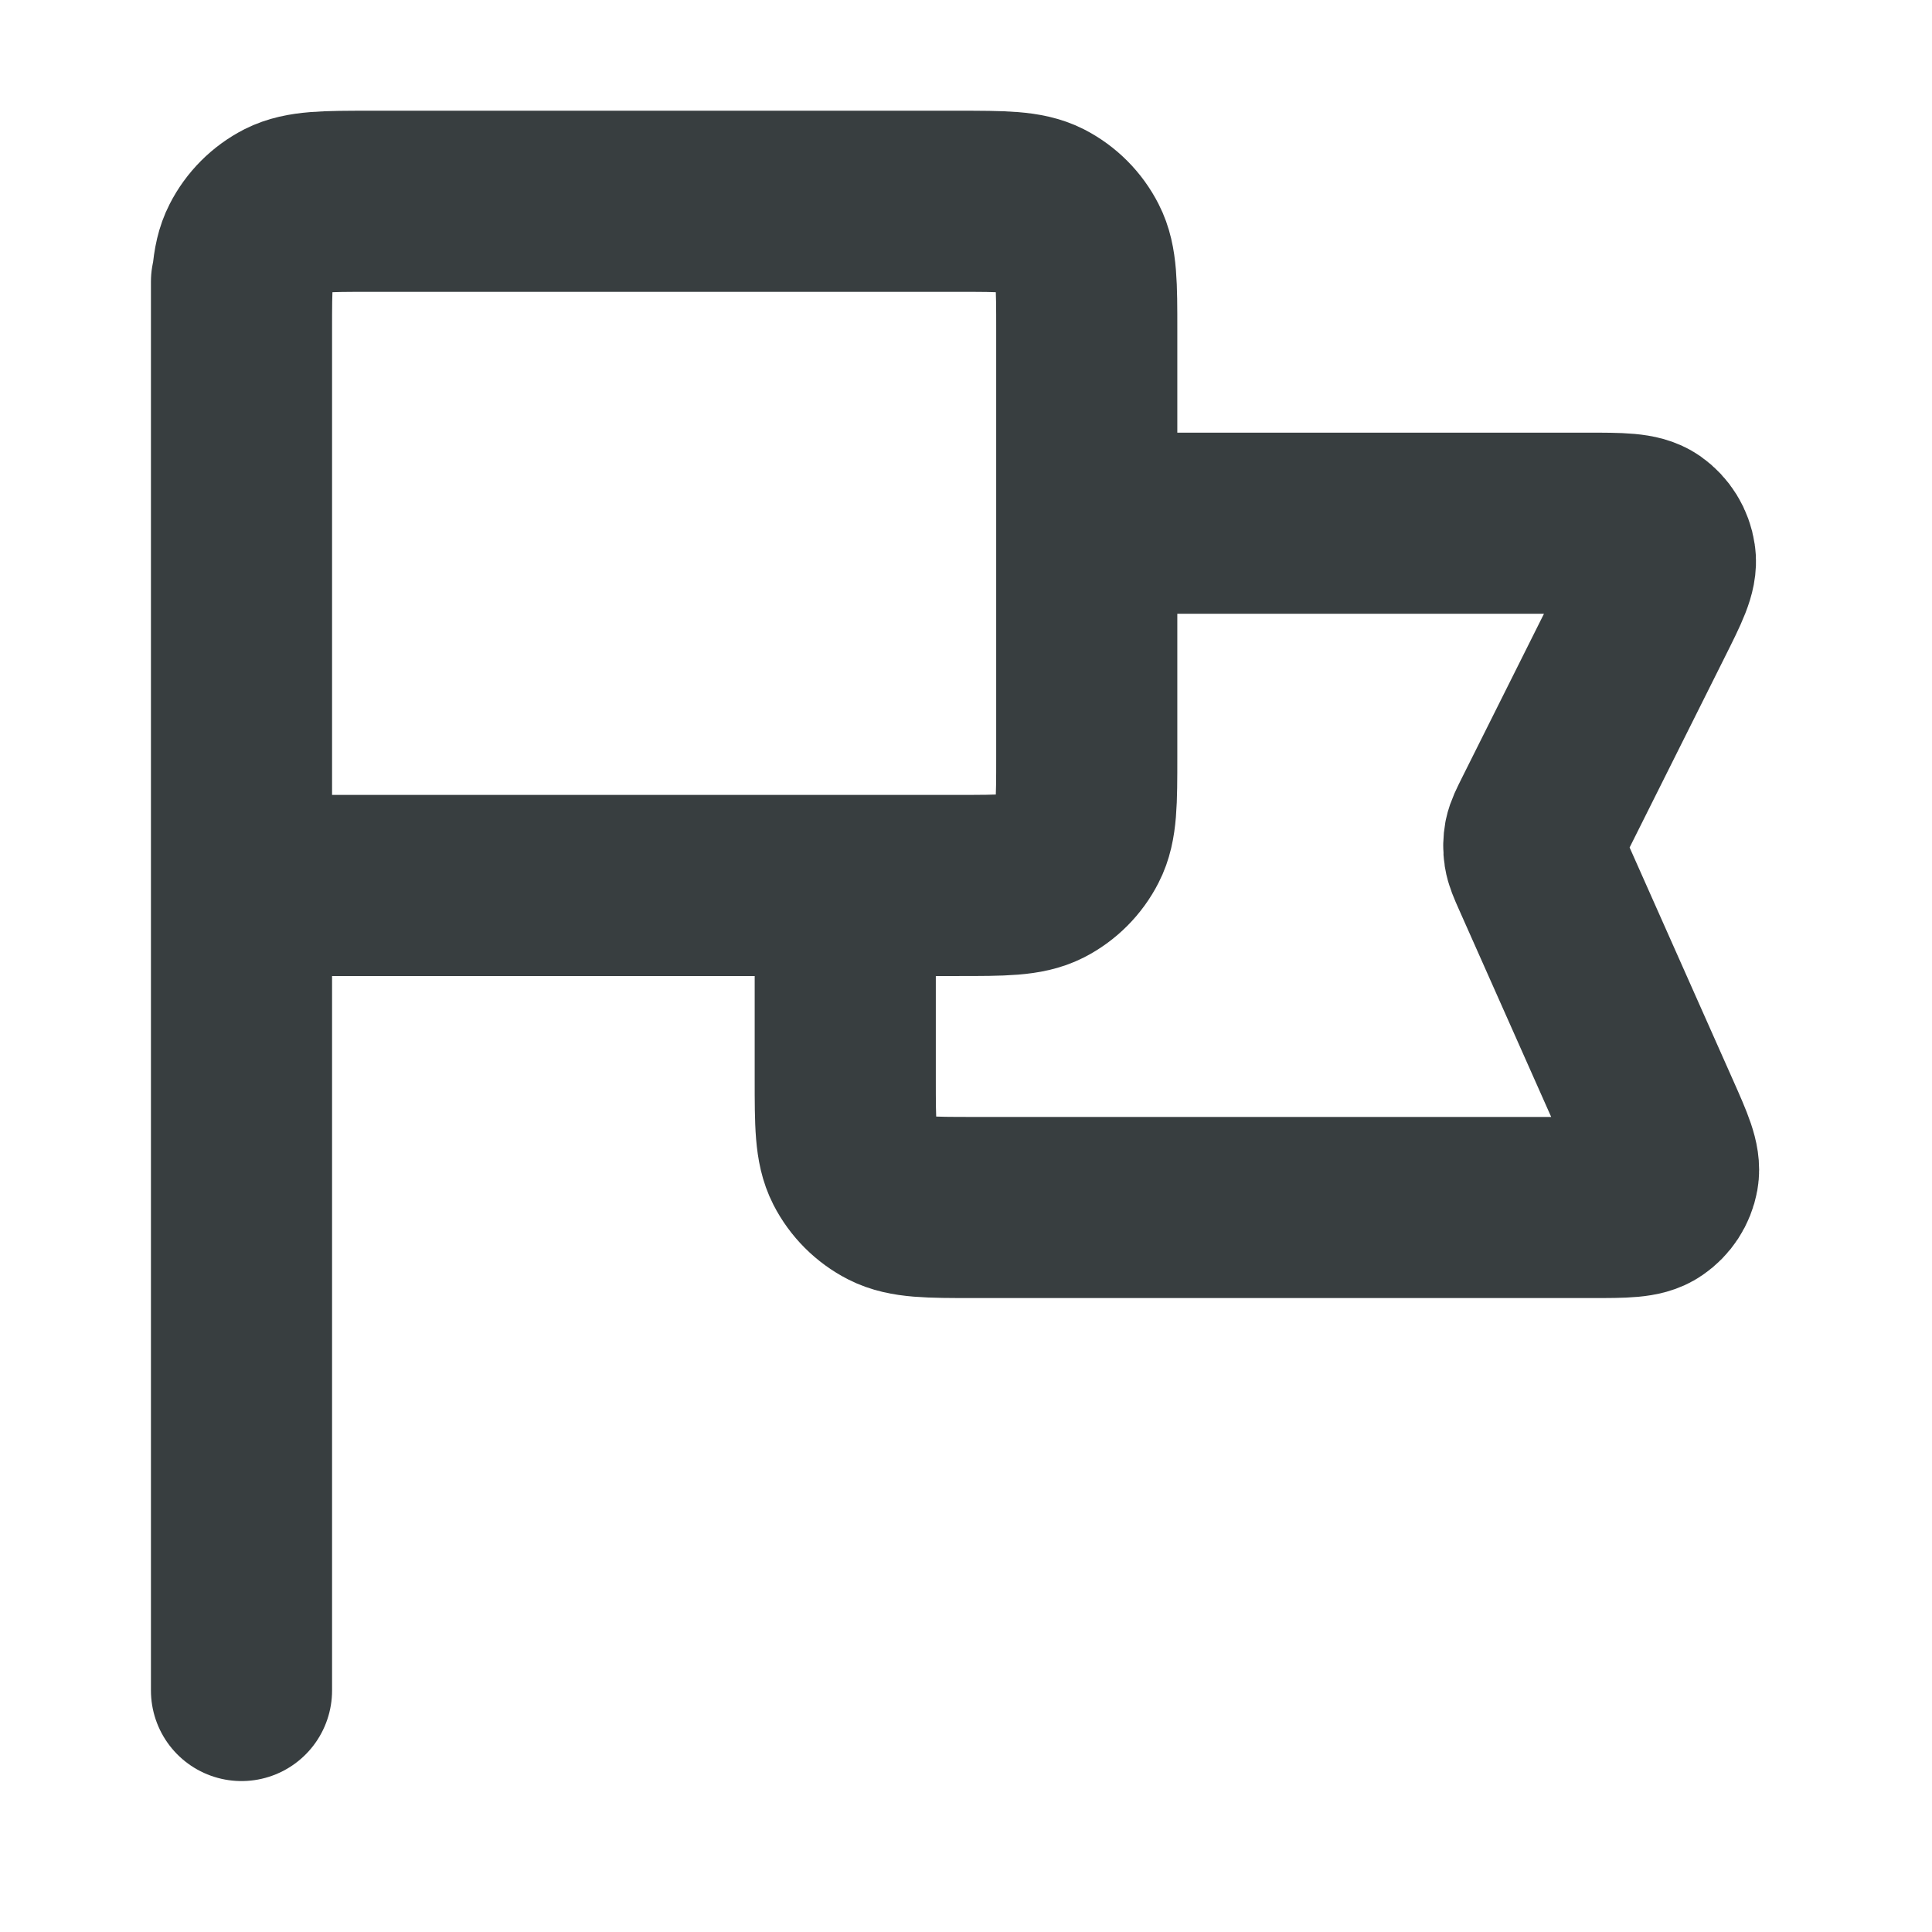 <svg width="16" height="16" viewBox="0 0 16 16" fill="none" xmlns="http://www.w3.org/2000/svg">
<path d="M9 4.333H13.137C13.423 4.333 13.566 4.333 13.652 4.393C13.727 4.446 13.777 4.527 13.79 4.618C13.806 4.722 13.742 4.849 13.614 5.105L12.779 6.775C12.738 6.857 12.717 6.899 12.708 6.942C12.701 6.981 12.7 7.02 12.706 7.059C12.713 7.103 12.731 7.145 12.769 7.23L13.667 9.25C13.778 9.5 13.833 9.625 13.815 9.726C13.799 9.814 13.748 9.892 13.674 9.942C13.59 10 13.453 10 13.179 10H8.067C7.693 10 7.507 10 7.364 9.927C7.239 9.863 7.137 9.761 7.073 9.636C7 9.493 7 9.307 7 8.933V7.333M2 14L2 2.333M2 7.333H7.933C8.307 7.333 8.493 7.333 8.636 7.261C8.761 7.197 8.863 7.095 8.927 6.969C9 6.827 9 6.64 9 6.266V2.733C9 2.36 9 2.173 8.927 2.031C8.863 1.905 8.761 1.803 8.636 1.739C8.493 1.667 8.307 1.667 7.933 1.667L3.067 1.667C2.693 1.667 2.507 1.667 2.364 1.739C2.239 1.803 2.137 1.905 2.073 2.031C2 2.173 2 2.36 2 2.733V7.333Z" stroke="#383E40" stroke-width="1.5" stroke-linecap="round" stroke-linejoin="round"/>
</svg>
